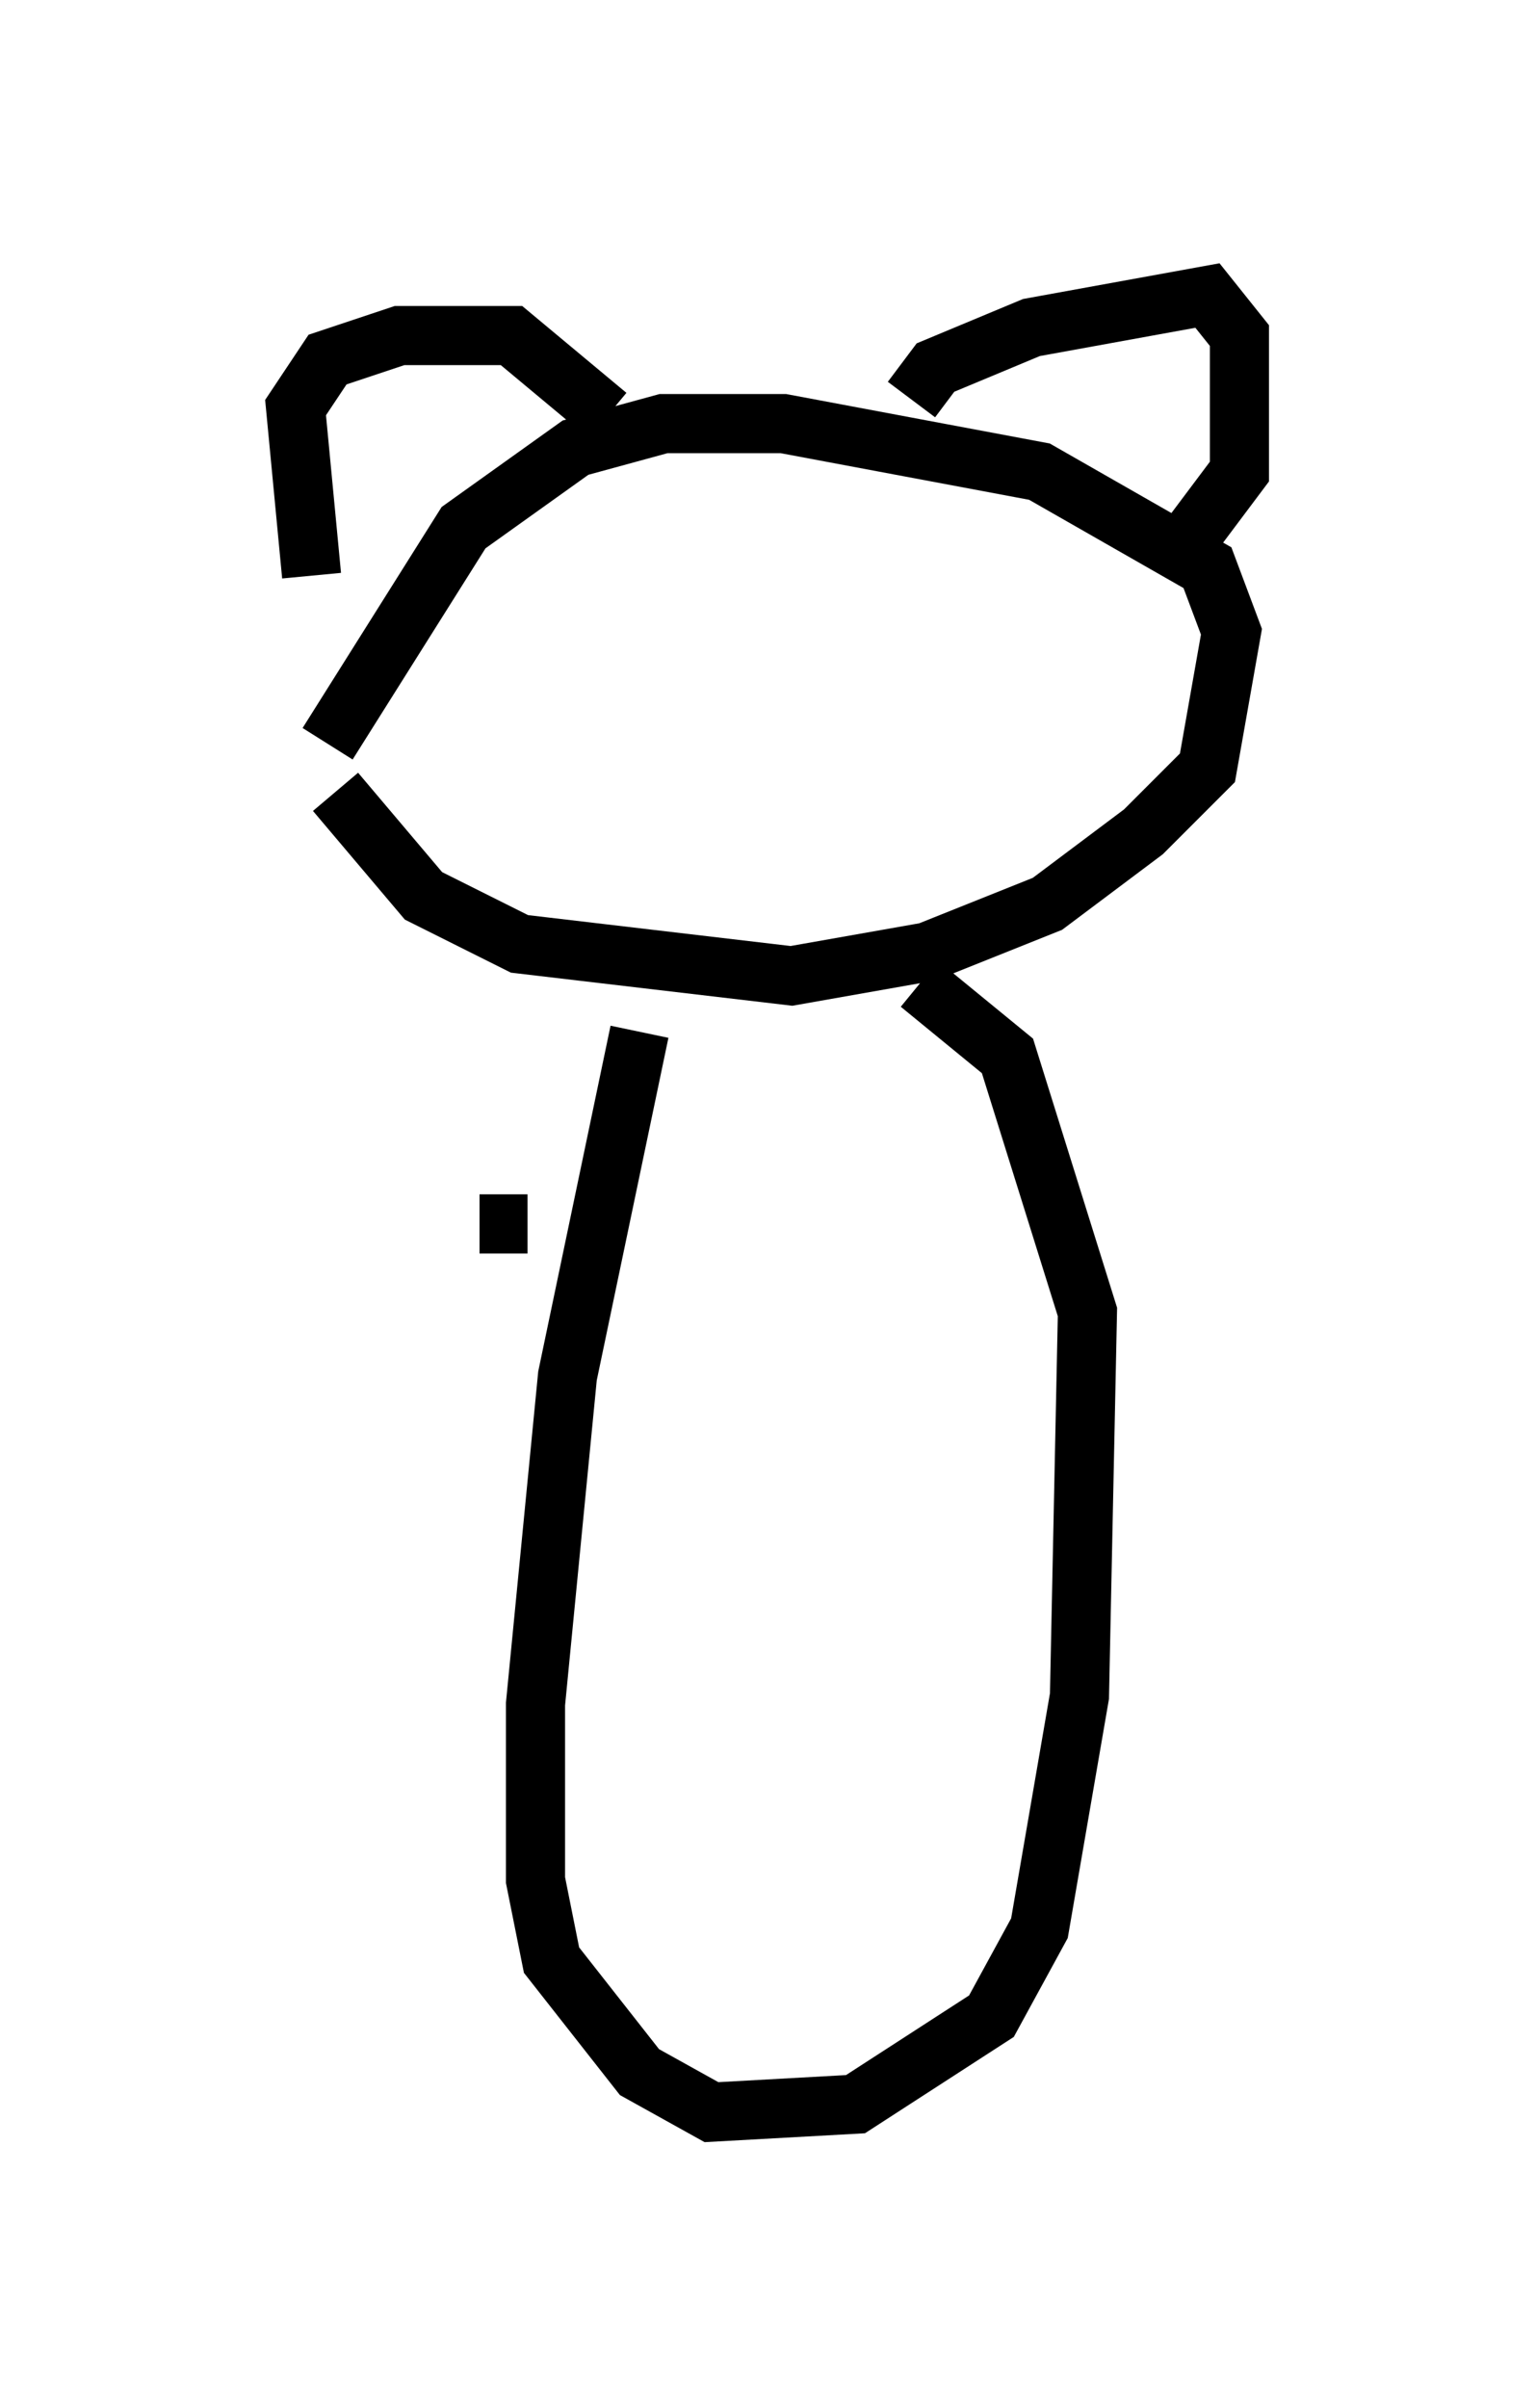<?xml version="1.0" encoding="utf-8" ?>
<svg baseProfile="full" height="40.717" version="1.1" width="25.967" xmlns="http://www.w3.org/2000/svg" xmlns:ev="http://www.w3.org/2001/xml-events" xmlns:xlink="http://www.w3.org/1999/xlink"><defs /><rect fill="white" height="40.717" width="25.967" x="0" y="0" /><path d="M5.541, 12.036 m0.135, 1.353 l1.488, 1.759 1.624, 0.812 l4.601, 0.541 2.3, -0.406 l2.03, -0.812 1.624, -1.218 l1.083, -1.083 0.406, -2.3 l-0.406, -1.083 -2.842, -1.624 l-4.33, -0.812 -2.03, 0.0 l-1.488, 0.406 -1.894, 1.353 l-2.3, 3.654 m-0.271, -2.842 l-0.271, -2.842 0.541, -0.812 l1.218, -0.406 1.894, 0.0 l1.624, 1.353 m5.142, -0.271 l0.406, -0.541 1.624, -0.677 l2.977, -0.541 0.541, 0.677 l0.0, 2.3 -1.218, 1.624 m-8.931, 7.848 l-1.218, 5.819 -0.541, 5.548 l0.0, 2.977 0.271, 1.353 l1.488, 1.894 1.218, 0.677 l2.436, -0.135 2.3, -1.488 l0.812, -1.488 0.677, -3.924 l0.135, -6.495 -1.353, -4.33 l-1.488, -1.218 m-6.631, 4.059 l-0.812, 0.0 " fill="none" stroke="black" stroke-width="1" /></svg>